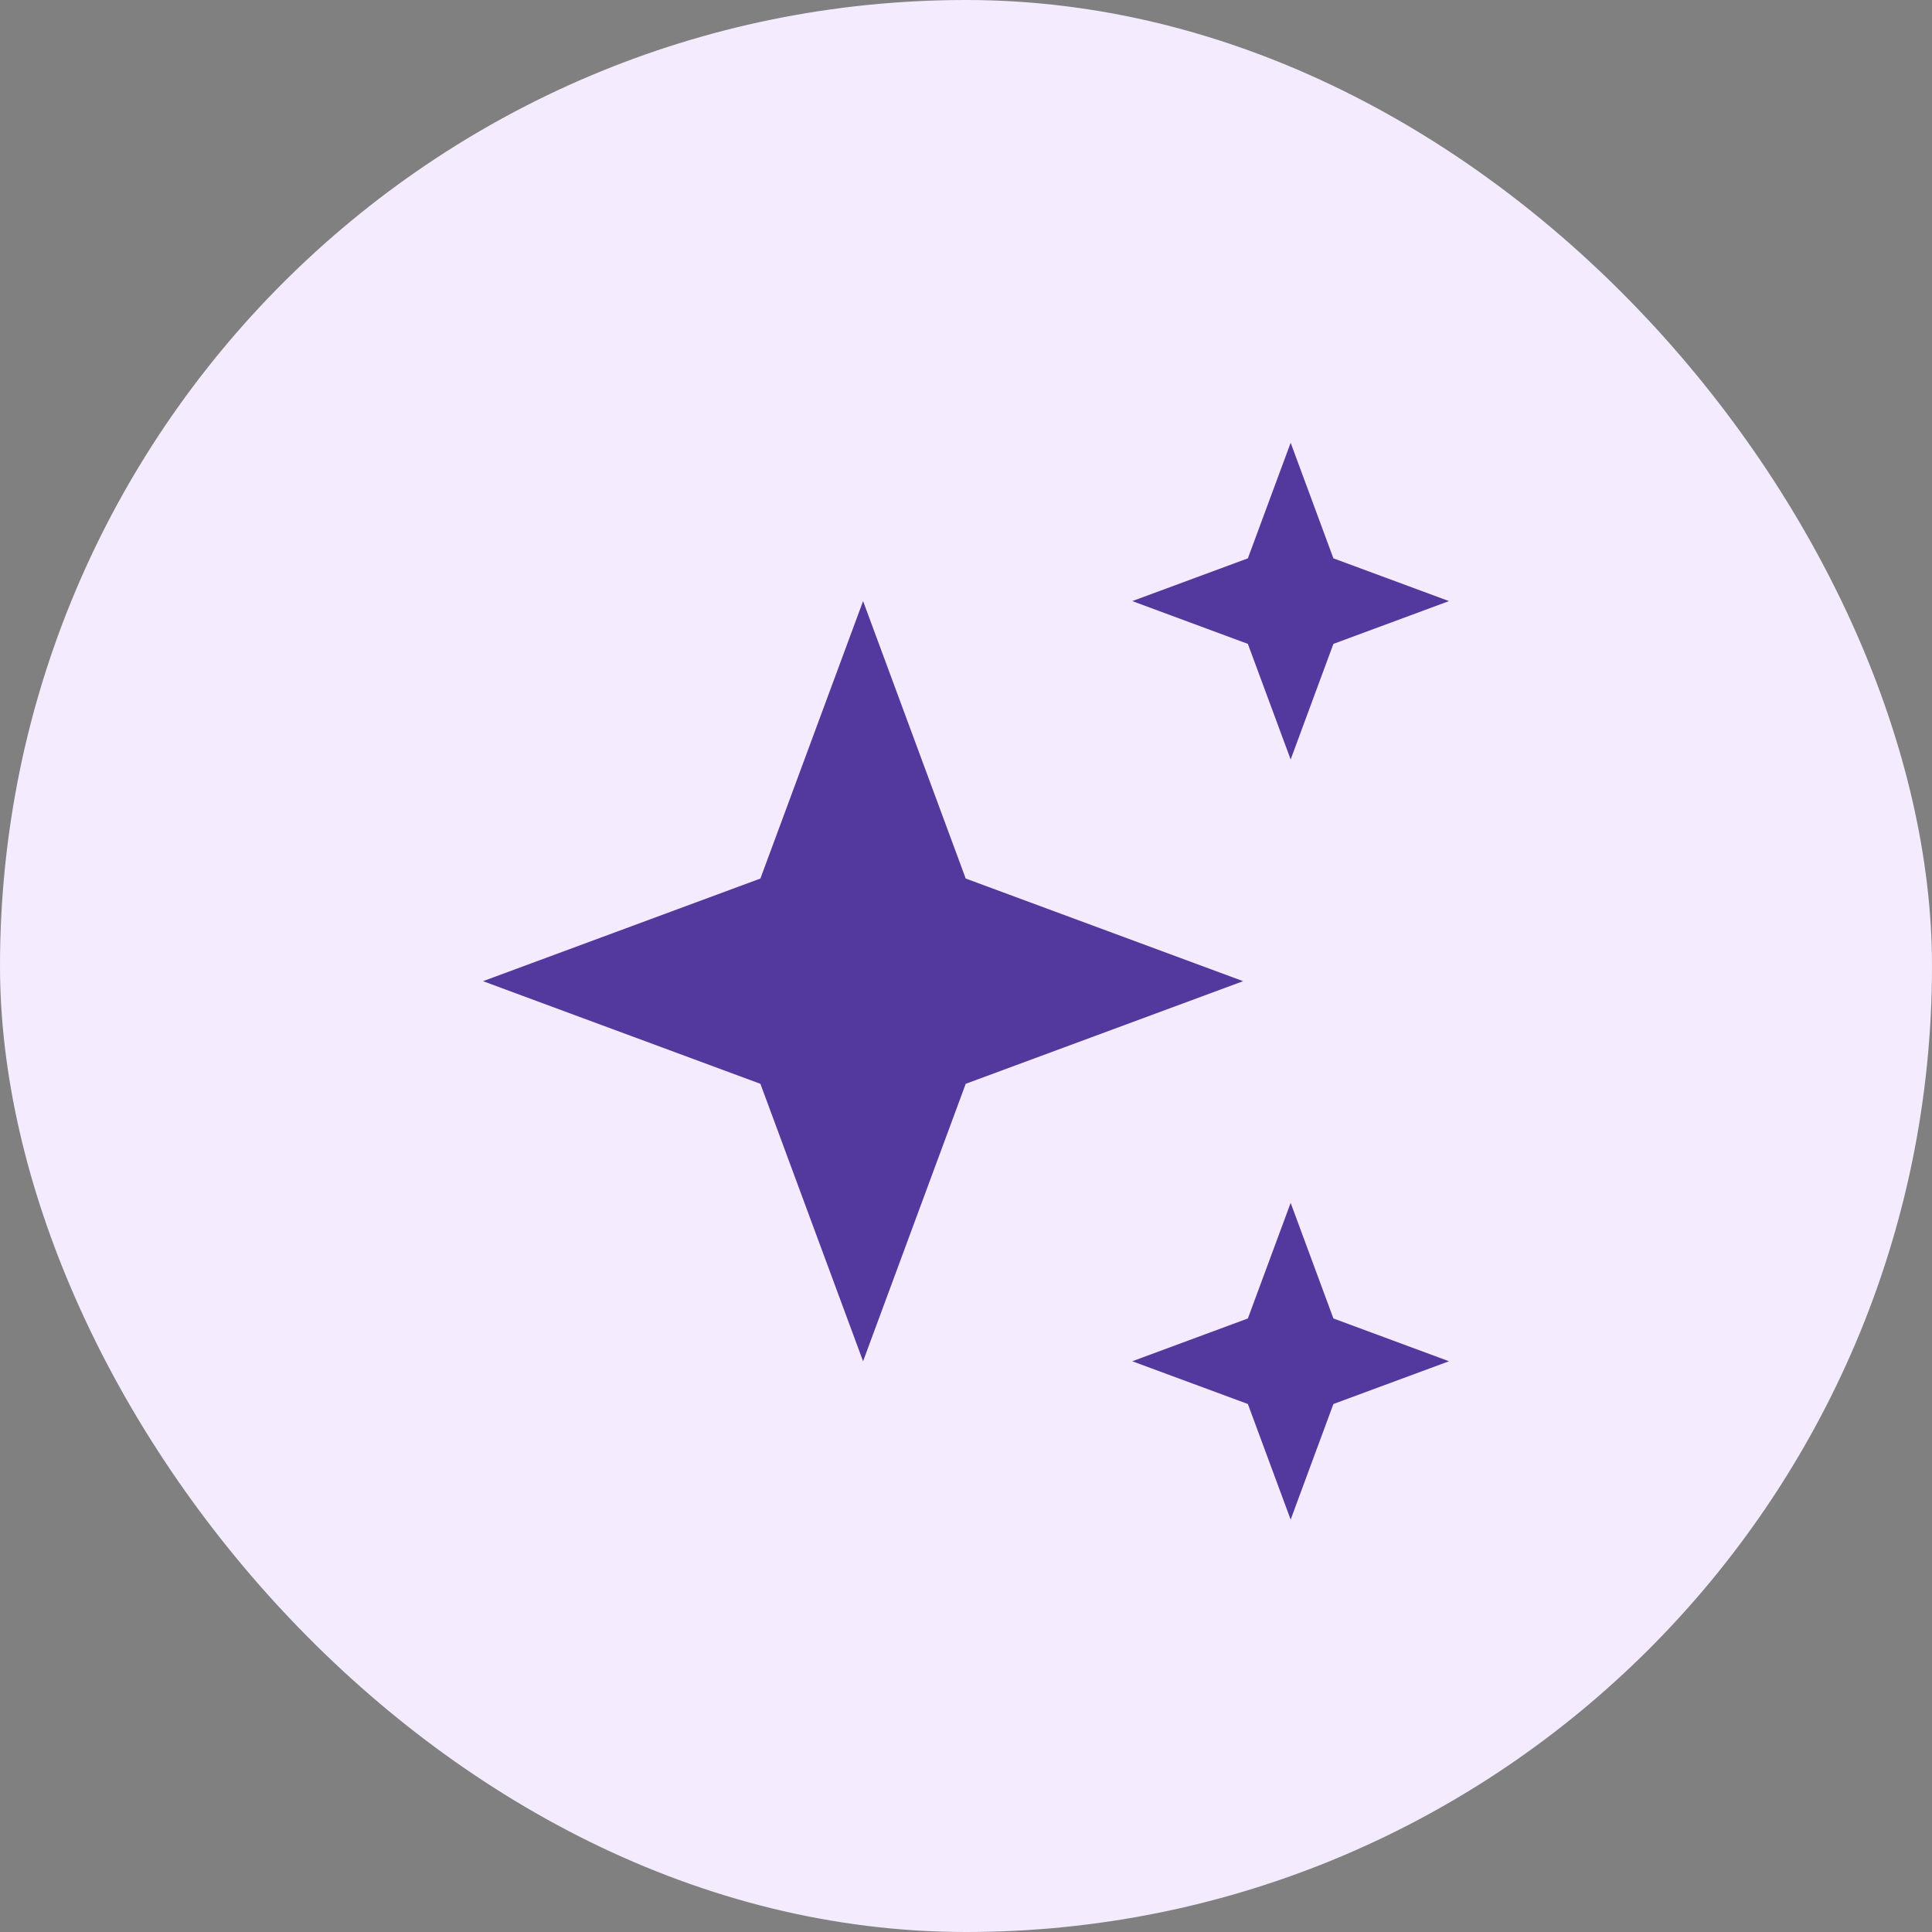 <svg width="48" height="48" viewBox="0 0 48 48" fill="none" xmlns="http://www.w3.org/2000/svg">
<rect x="0" y="0" width="48" height="48" fill="#808080" stroke="none"/>
<rect width="48" height="48" rx="24" fill="#F4EBFF"/>
<path d="M21.443 14.934L23.993 21.827L30.885 24.377L23.993 26.927L21.443 33.82L18.892 26.927L12 24.377L18.892 21.827L21.443 14.934Z" fill="#53389E"/>
<path d="M32.066 11L33.128 13.872L36 14.934L33.128 15.997L32.066 18.869L31.003 15.997L28.131 14.934L31.003 13.872L32.066 11Z" fill="#53389E"/>
<path d="M32.066 29.885L33.128 32.757L36 33.82L33.128 34.882L32.066 37.754L31.003 34.882L28.131 33.82L31.003 32.757L32.066 29.885Z" fill="#53389E"/>
</svg>
